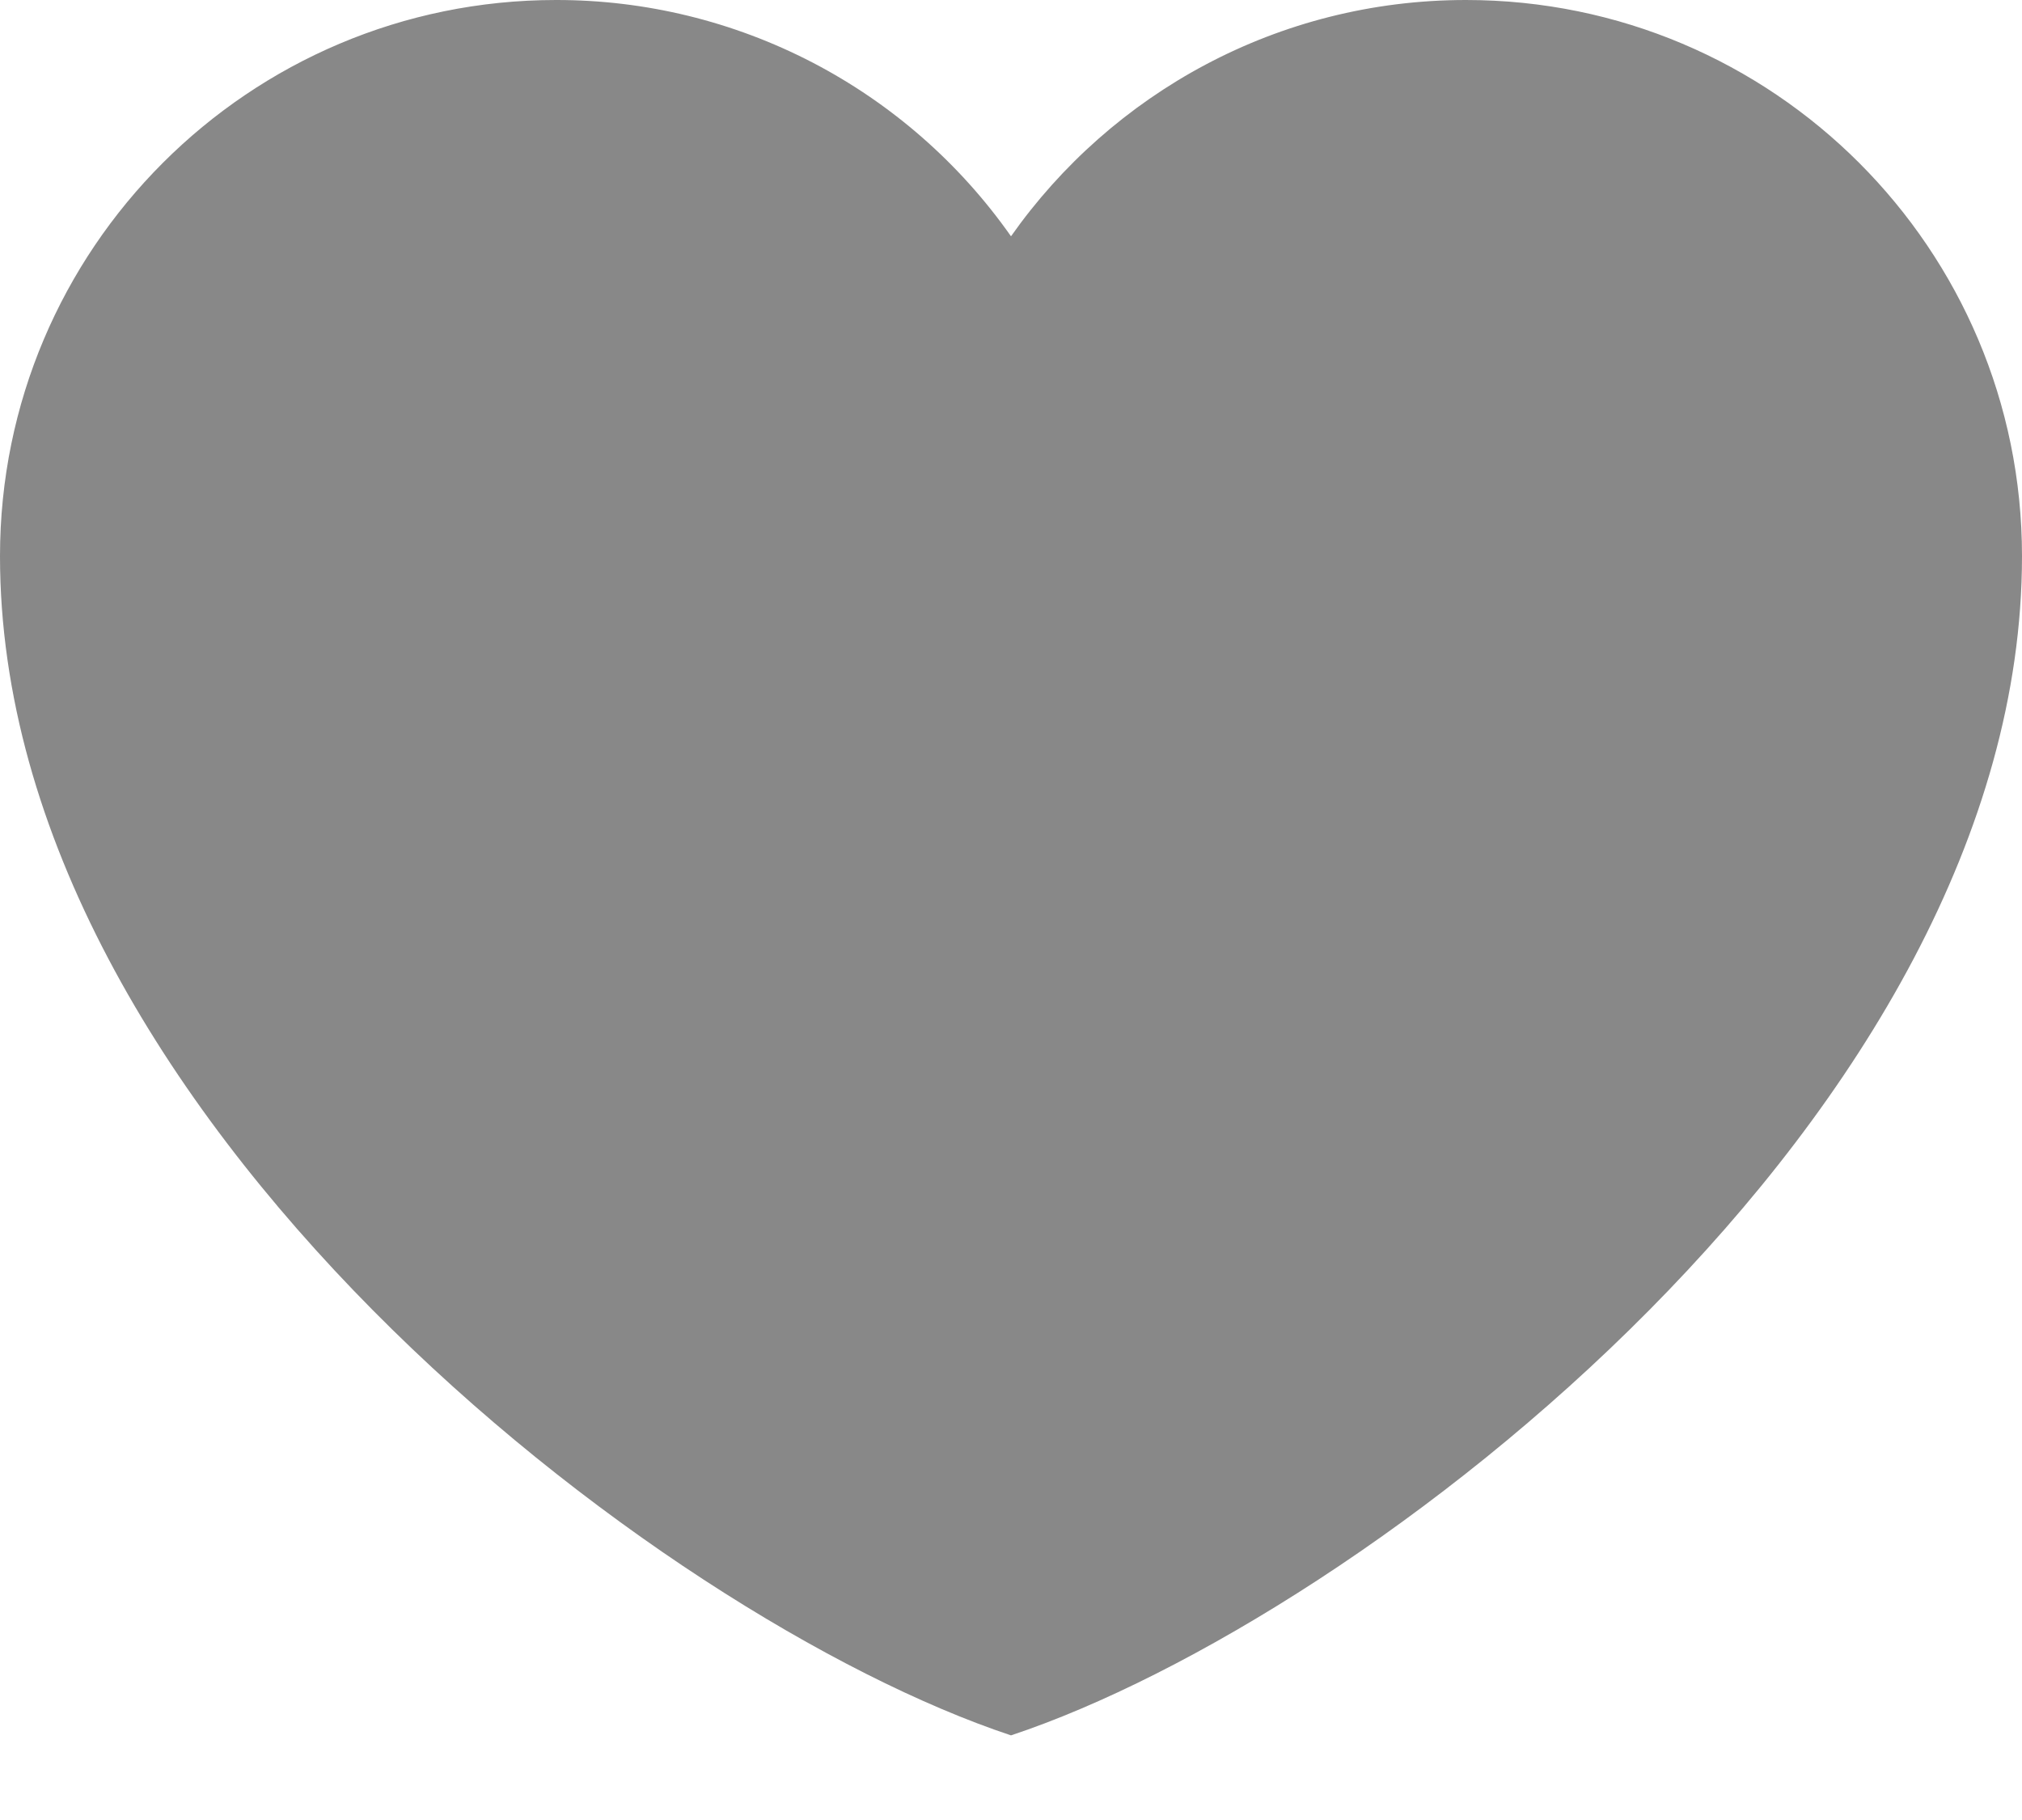 <svg width="20" height="18" viewBox="0 0 20 18" fill="none" xmlns="http://www.w3.org/2000/svg">
<path d="M5.5 1.37334e-06C2.462 1.37334e-06 0 2.462 0 5.5C0 11 6.5 16 10 17.163C13.5 16 20 11 20 5.5C20 2.462 17.538 1.37334e-06 14.5 1.37334e-06C12.64 1.37334e-06 10.995 0.924 10 2.337C9.493 1.615 8.819 1.025 8.036 0.618C7.252 0.211 6.383 -0.001 5.5 1.37334e-06Z" fill="#888888"/>
</svg>

